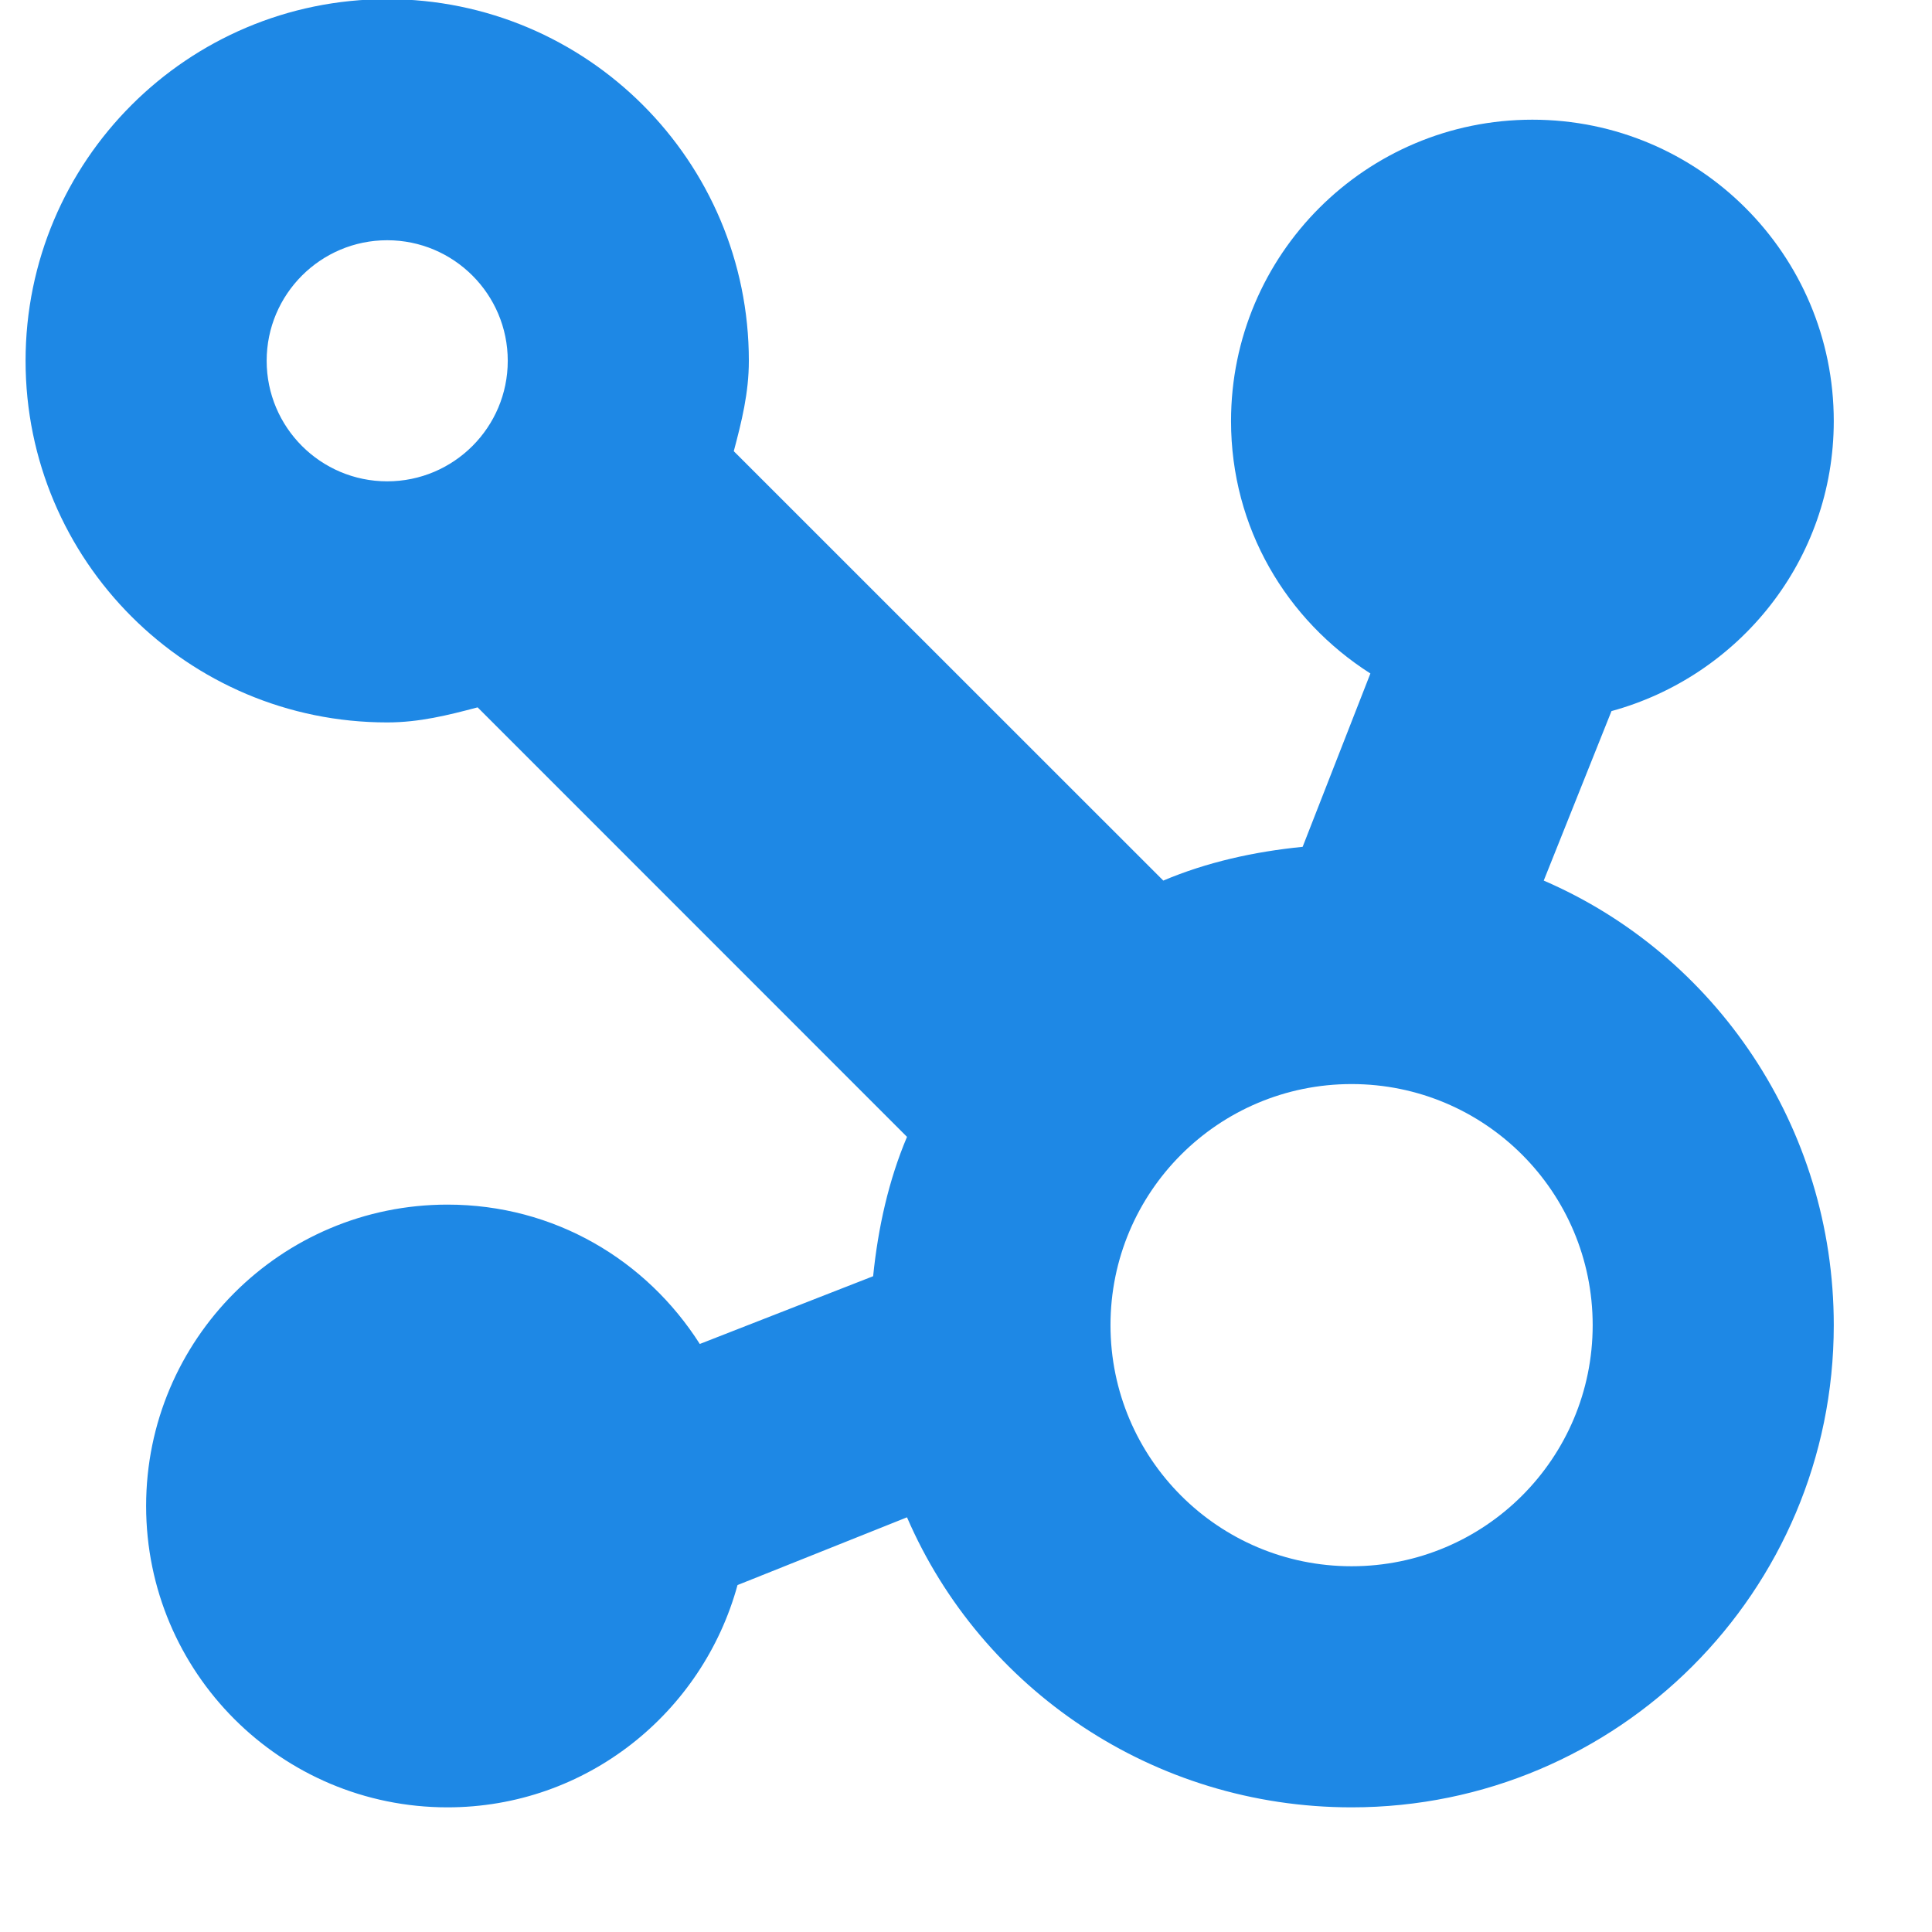<?xml version="1.0" encoding="UTF-8" standalone="no"?>
<!-- Created with Inkscape (http://www.inkscape.org/) -->

<svg
   xmlns:dc="http://purl.org/dc/elements/1.1/"
   xmlns:cc="http://creativecommons.org/ns#"
   xmlns:rdf="http://www.w3.org/1999/02/22-rdf-syntax-ns#"
   xmlns:svg="http://www.w3.org/2000/svg"
   xmlns="http://www.w3.org/2000/svg"
   xmlns:sodipodi="http://sodipodi.sourceforge.net/DTD/sodipodi-0.dtd"
   xmlns:inkscape="http://www.inkscape.org/namespaces/inkscape"
   width="16"
   height="16"
   id="svg27665"
   version="1.1"
   inkscape:version="0.48.4 r9939"
   sodipodi:docname="nepomuk.svg">
  <defs
     id="defs27667" />
  <sodipodi:namedview
     id="base"
     pagecolor="#ffffff"
     bordercolor="#666666"
     borderopacity="1.0"
     inkscape:pageopacity="0.0"
     inkscape:pageshadow="2"
     inkscape:zoom="31.678384"
     inkscape:cx="3.6201968"
     inkscape:cy="7.0750126"
     inkscape:document-units="px"
     inkscape:current-layer="22"
     showgrid="true"
     inkscape:window-width="1301"
     inkscape:window-height="744"
     inkscape:window-x="65"
     inkscape:window-y="24"
     inkscape:window-maximized="1"
     inkscape:snap-bbox="true"
     inkscape:bbox-paths="true"
     inkscape:bbox-nodes="true"
     inkscape:snap-bbox-edge-midpoints="true"
     inkscape:snap-bbox-midpoints="true"
     inkscape:object-paths="true"
     inkscape:snap-intersection-paths="true"
     inkscape:object-nodes="true"
     inkscape:snap-smooth-nodes="true"
     inkscape:snap-midpoints="true"
     inkscape:snap-object-midpoints="true"
     inkscape:snap-center="true"
     inkscape:snap-global="true"
     showguides="true"
     inkscape:guide-bbox="true"
     fit-margin-top="0"
     fit-margin-left="0"
     fit-margin-right="0"
     fit-margin-bottom="0"
     inkscape:showpageshadow="false"
     inkscape:snap-page="true">
    <inkscape:grid
       type="xygrid"
       id="grid3126"
       empspacing="5"
       visible="true"
       enabled="true"
       snapvisiblegridlinesonly="true"
       originx="1.9507231e-05px"
       originy="25px" />
  </sodipodi:namedview>
  <g
     inkscape:label="Camada 1"
     inkscape:groupmode="layer"
     id="layer1"
     transform="translate(3364.417,-1859.516)">
    <g
       transform="matrix(0.036,0,0,0.036,-3237.713,1855.224)"
       id="22"
       inkscape:label="#g10690">
      <path
         style="color:#000000;fill:#1e88e5;fill-opacity:1;fill-rule:nonzero;stroke:none;stroke-width:2.5;marker:none;visibility:visible;display:inline;overflow:visible;enable-background:accumulate"
         d="M 3,0 C 1.343,0 0,1.343 0,3 0,4.657 1.343,6 3,6 3.266,6 3.505,5.94 3.75,5.875 L 7.312,9.438 C 7.16,9.797 7.072,10.19 7.031,10.594 l -1.438,0.562 C 5.15,10.46 4.387,10 3.5,10 2.119,10 1,11.119 1,12.5 1,13.881 2.119,15 3.5,15 4.652,15 5.616,14.216 5.906,13.156 L 7.312,12.594 C 7.926,14.016 9.353,15 11,15 c 2.209,0 4,-1.791 4,-4 0,-1.647 -0.984,-3.074 -2.406,-3.688 l 0.562,-1.406 C 14.216,5.616 15,4.652 15,3.5 15,2.119 13.881,1 12.5,1 11.119,1 10,2.119 10,3.5 c 0,0.887 0.46,1.65 1.156,2.094 l -0.562,1.438 C 10.19,7.072 9.797,7.16 9.438,7.312 L 5.875,3.75 C 5.94,3.505 6,3.266 6,3 6,1.343 4.657,0 3,0 z M 3,2 C 3.552,2 4,2.448 4,3 4,3.552 3.552,4 3,4 2.448,4 2,3.552 2,3 2,2.448 2.448,2 3,2 z m 8,7 c 1.105,0 2,0.895 2,2 0,1.105 -0.895,2 -2,2 C 9.895,13 9,12.105 9,11 9,9.895 9.895,9 11,9 z"
         transform="matrix(27.731,0,0,27.731,-3513.673,119.026)"
         id="path3764"
         inkscape:connector-curvature="0"
         sodipodi:nodetypes="sssccccsssccssccsssccccssssssssssss" />
    </g>
  </g>
</svg>
